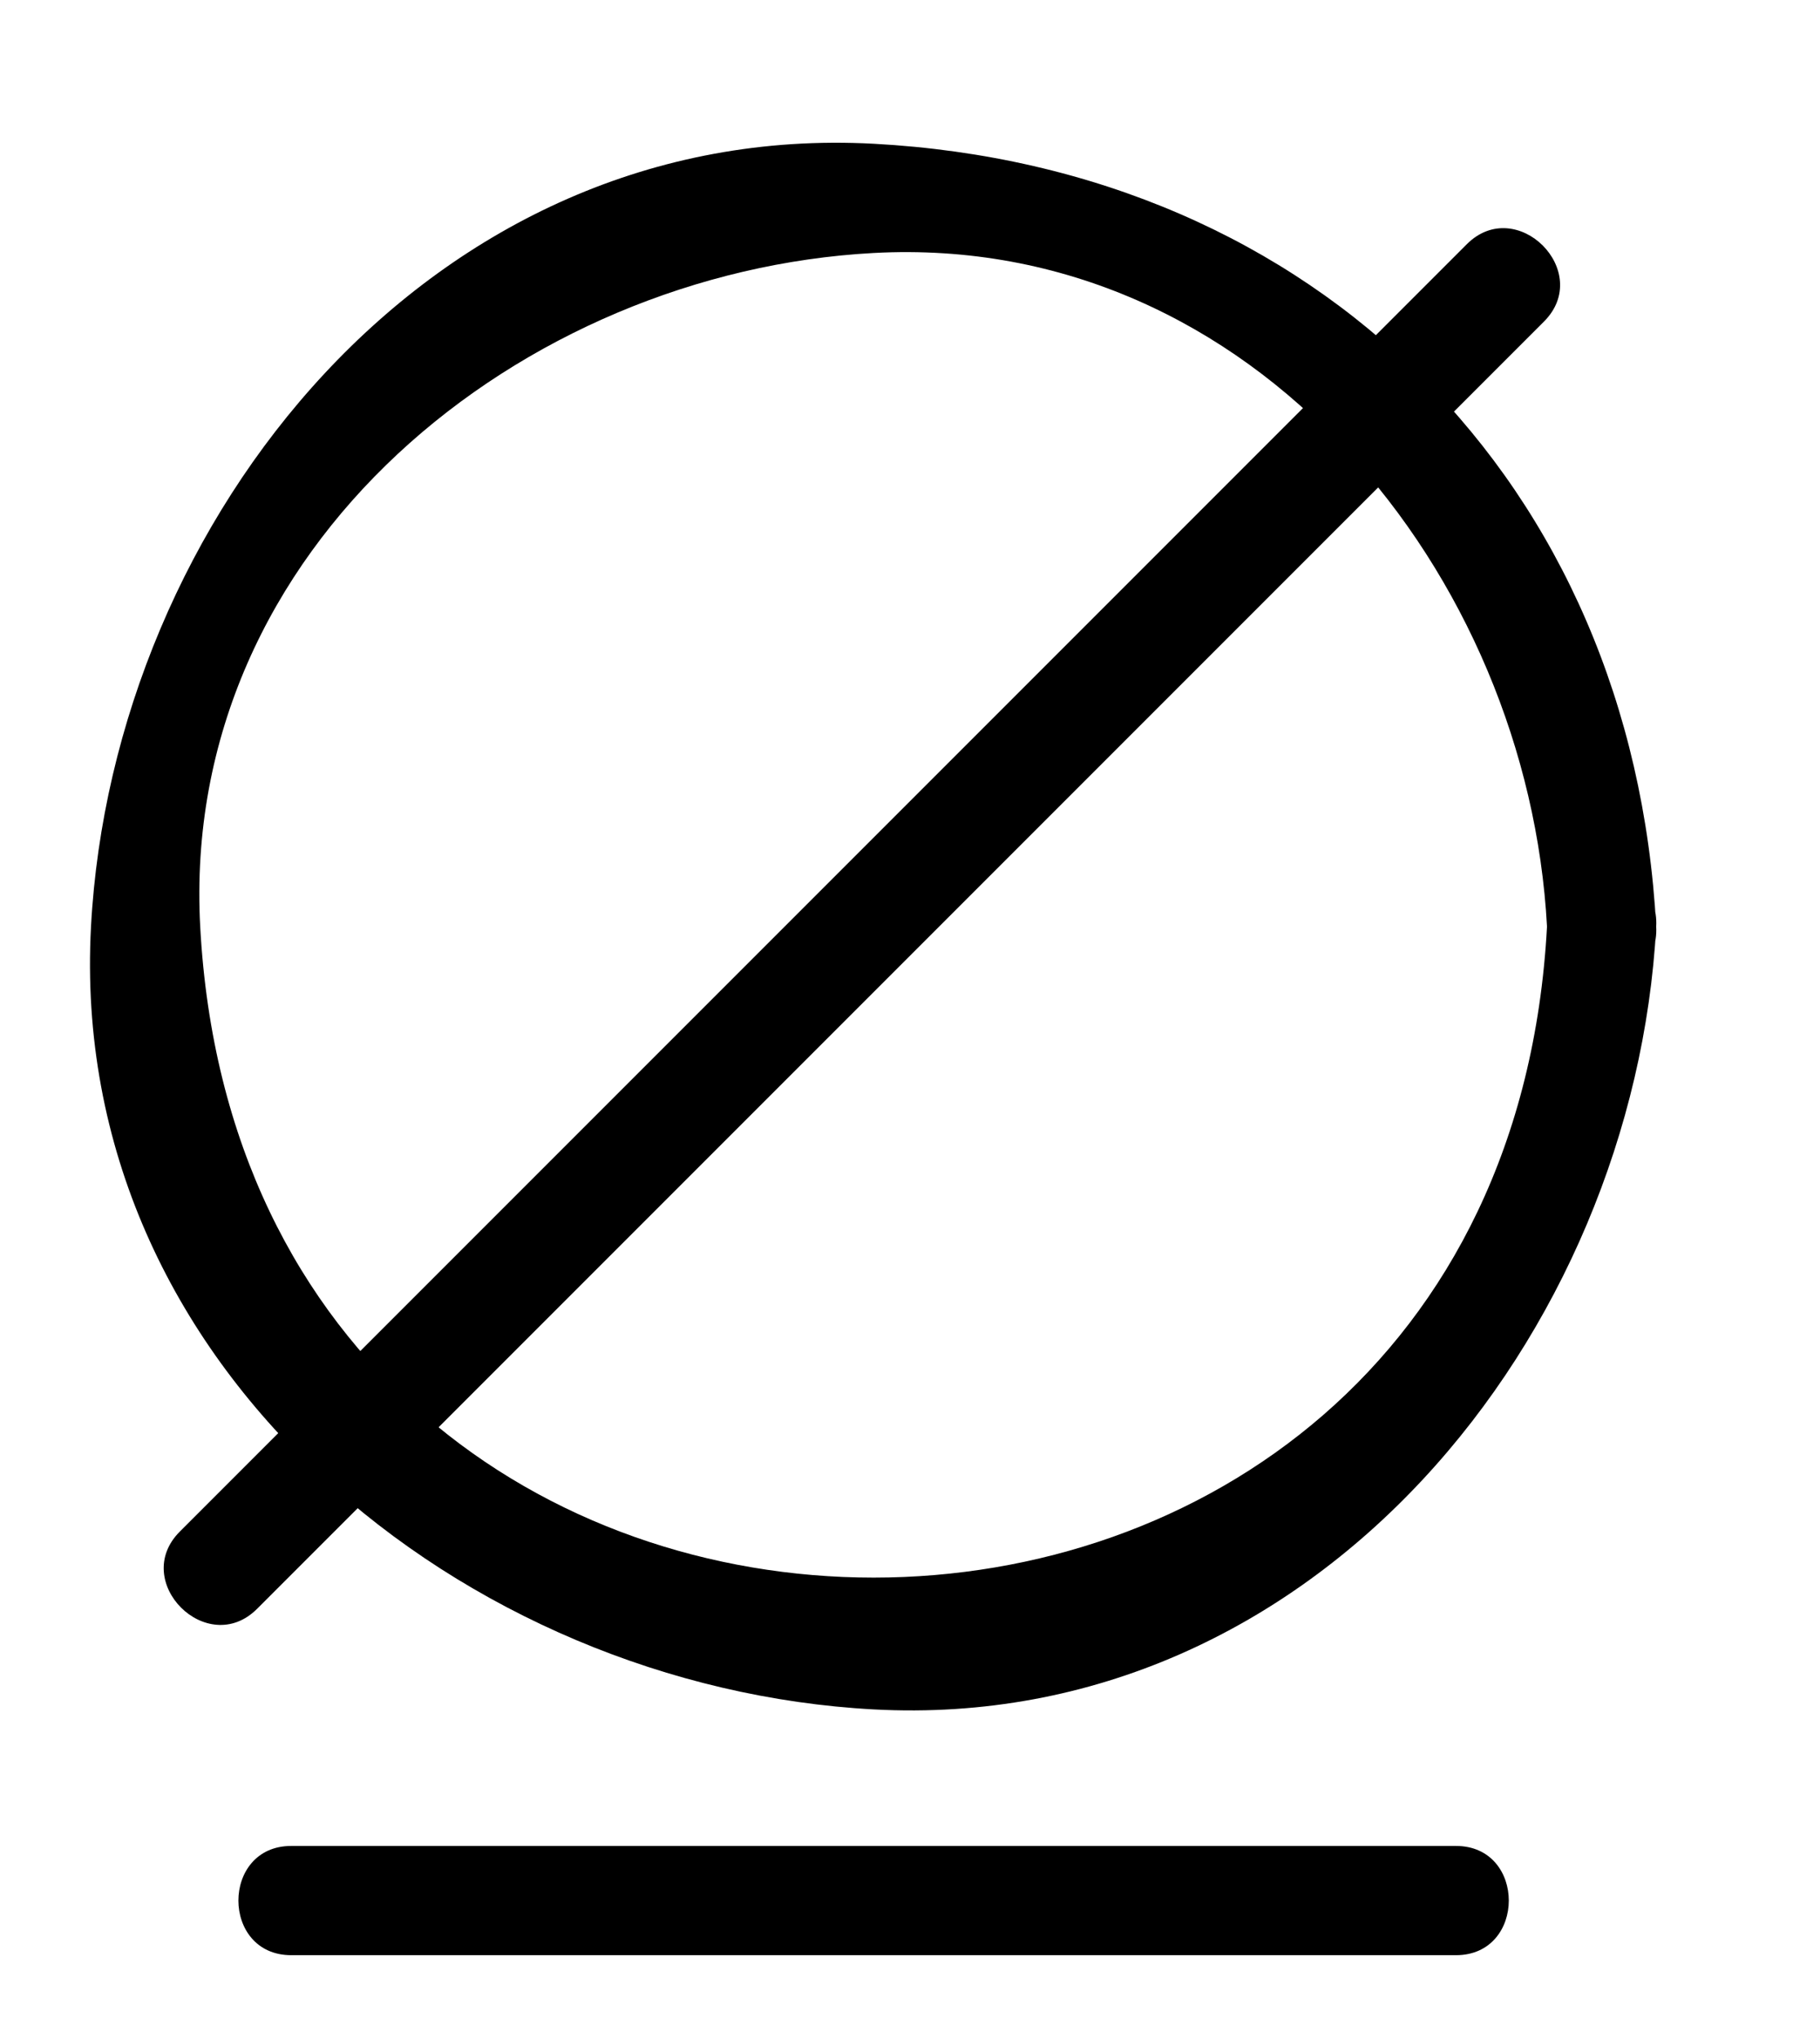 <?xml version="1.0" encoding="utf-8"?>
<!-- Generator: Adobe Illustrator 15.1.0, SVG Export Plug-In  -->
<!DOCTYPE svg PUBLIC "-//W3C//DTD SVG 1.1//EN" "http://www.w3.org/Graphics/SVG/1.1/DTD/svg11.dtd">
<svg version="1.1"
	 xmlns="http://www.w3.org/2000/svg" xmlns:xlink="http://www.w3.org/1999/xlink" xmlns:a="http://ns.adobe.com/AdobeSVGViewerExtensions/3.0/"
	 x="0px" y="0px" width="25px" height="28px" viewBox="0.28 26.313 25 28" enable-background="new 0.28 26.313 25 28"
	 xml:space="preserve">
<defs>
</defs>
<g>
	<g>
		<path d="M21.53,39.037c-0.642,11.92-17.858,11.92-18.5,0c-0.282-5.23,4.43-8.99,9.25-9.25
			C17.512,29.505,21.271,34.216,21.53,39.037c0.052,0.962,1.552,0.967,1.5,0c-0.328-6.09-4.66-10.422-10.75-10.75
			c-6.077-0.327-10.449,5.155-10.75,10.75c-0.327,6.077,5.155,10.449,10.75,10.75c6.077,0.327,10.449-5.154,10.75-10.75
			C23.083,38.07,21.582,38.075,21.53,39.037z"/>
	</g>
</g>
<g>
	<g>
		<path d="M4.28,53.162c5.333,0,10.667,0,16,0c0.967,0,0.967-1.5,0-1.5c-5.333,0-10.667,0-16,0
			C3.313,51.662,3.313,53.162,4.28,53.162L4.28,53.162z"/>
	</g>
</g>
<g>
	<g>
		<path d="M20.428,29.667C14.535,35.56,8.643,41.453,2.75,47.345c-0.685,0.685,0.376,1.745,1.061,1.061
			c5.893-5.893,11.785-11.785,17.678-17.678C22.173,30.043,21.112,28.983,20.428,29.667L20.428,29.667z"/>
	</g>
</g>
<rect id="_x3C_Slice_x3E__87_" x="0.28" fill="none" width="24" height="26.675"/>
<rect id="_x3C_Slice_x3E__86_" y="26.313" fill="none" width="25" height="28"/>
</svg>
